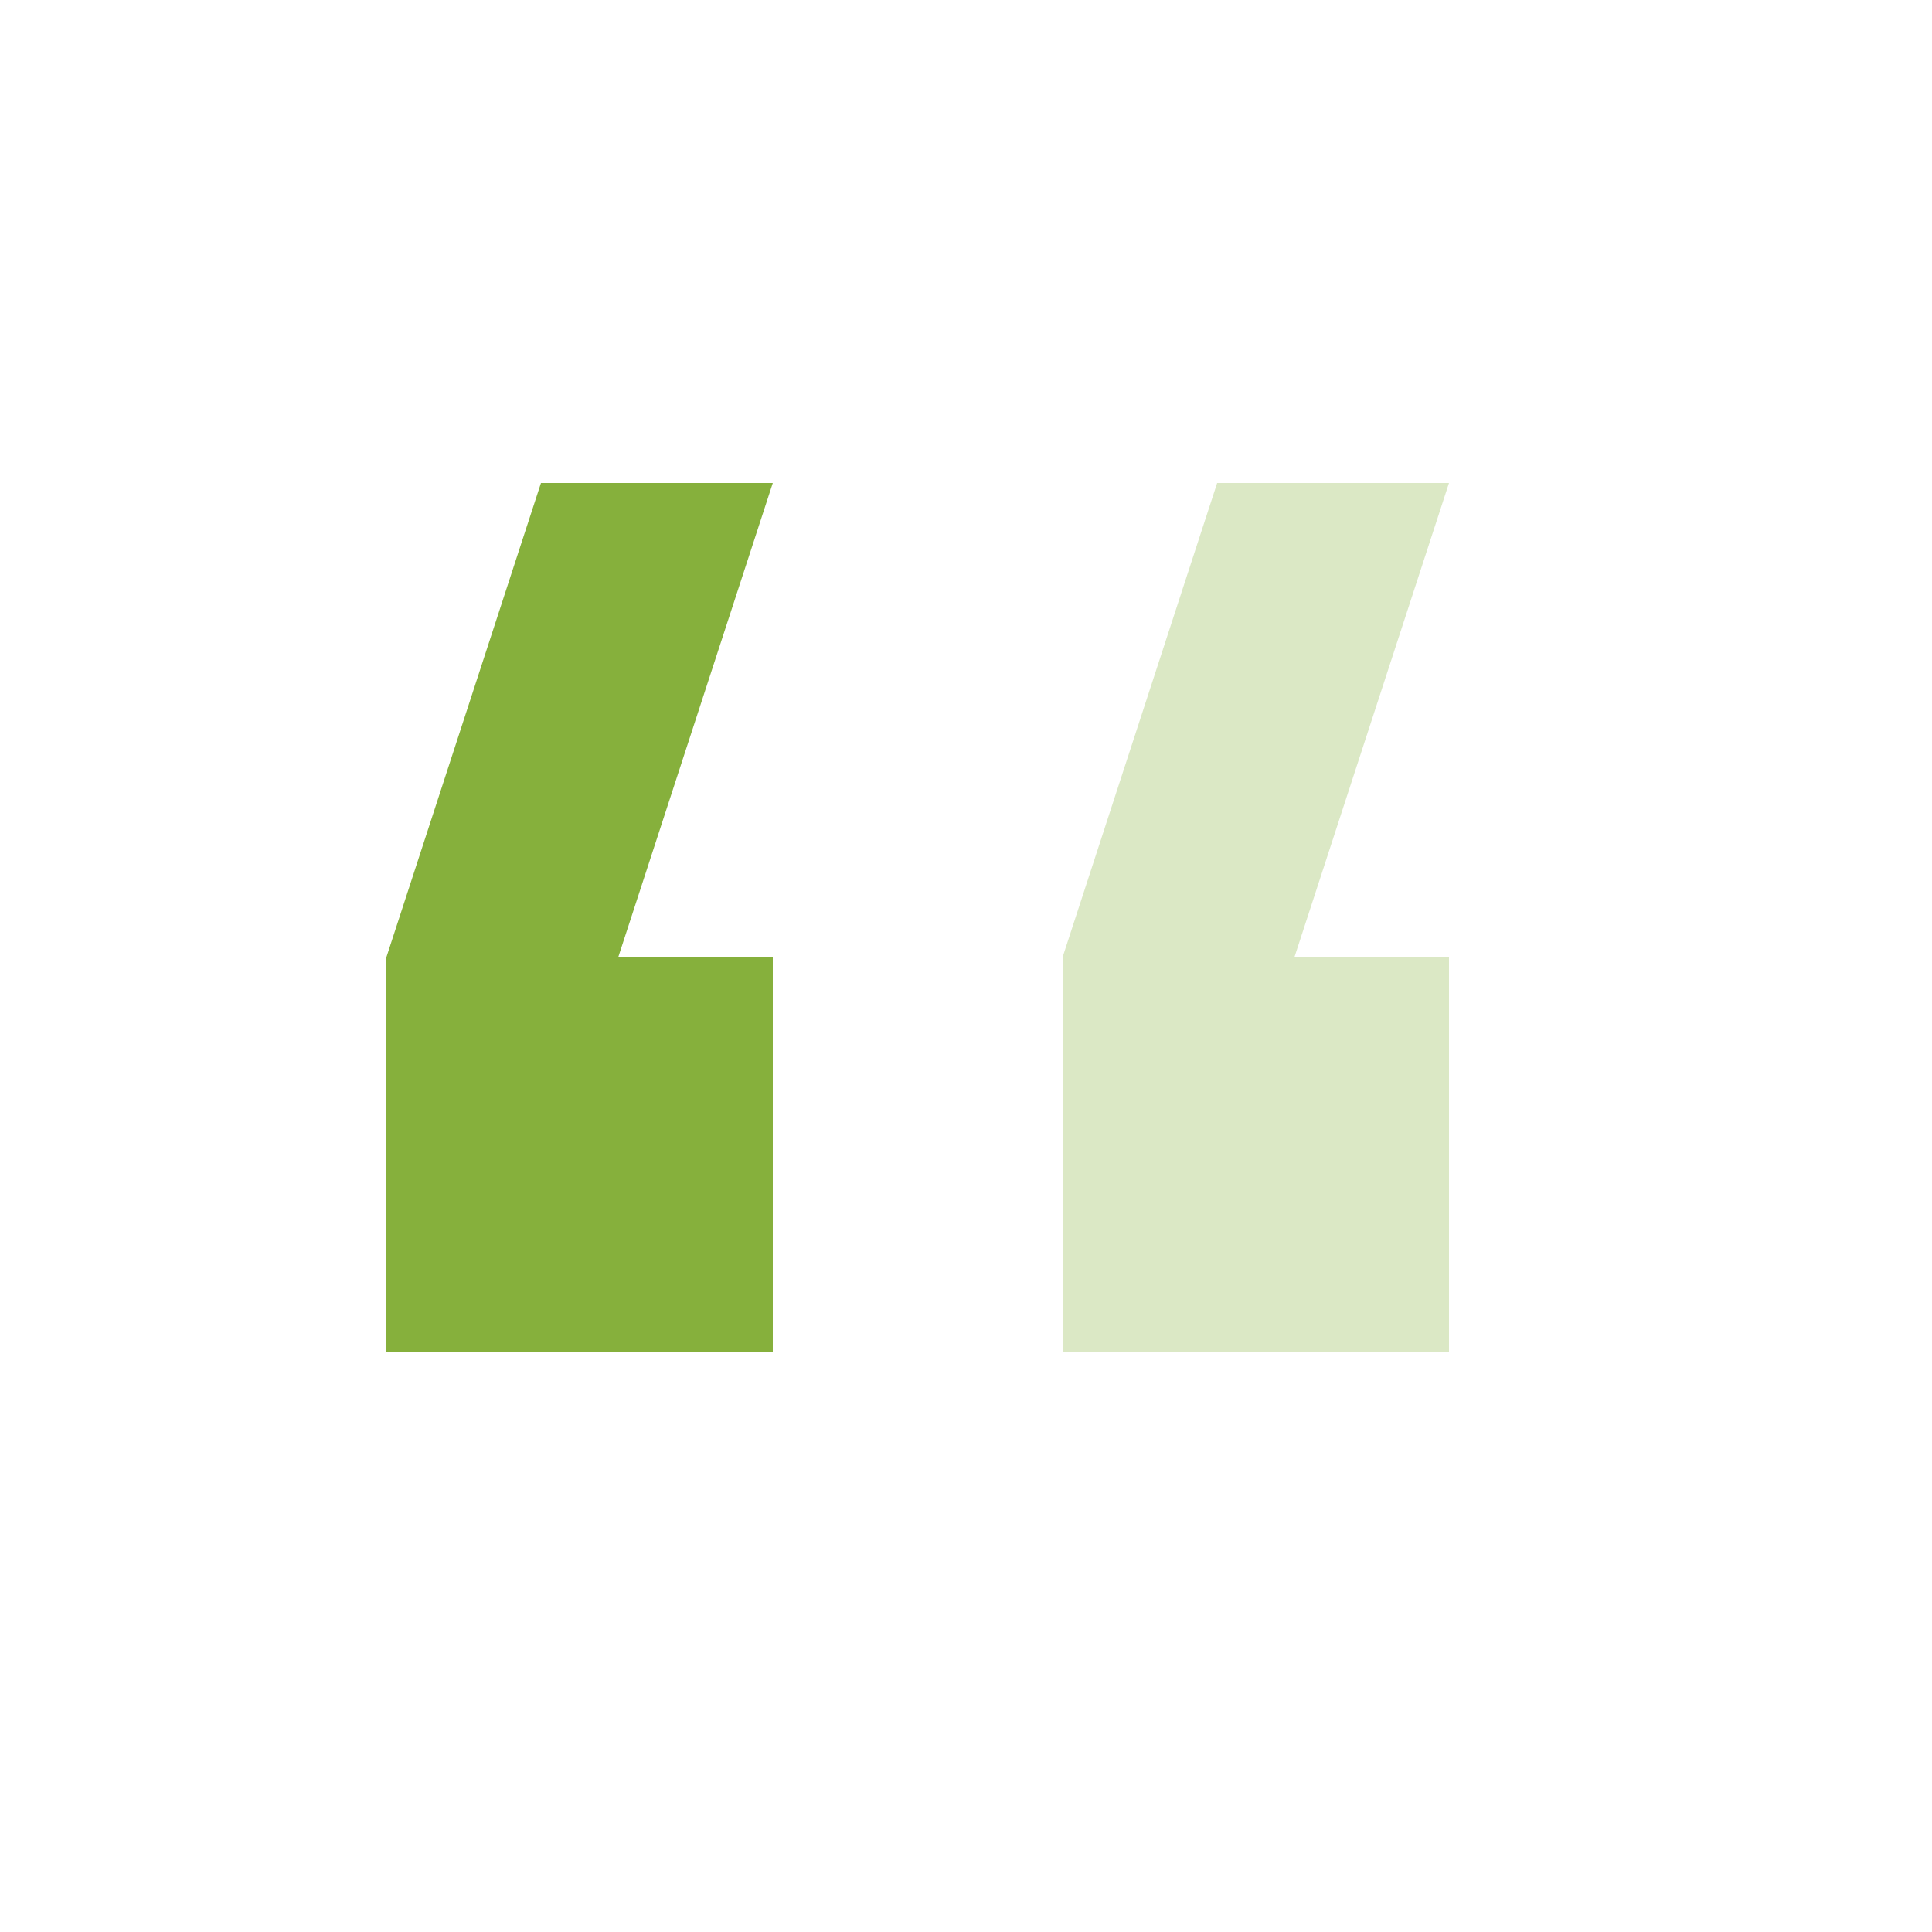 <svg width="40" height="40" viewBox="0 0 40 40" fill="none" xmlns="http://www.w3.org/2000/svg">
<path fill-rule="evenodd" clip-rule="evenodd" d="M16 10L12.8 19.818H16L16 28H8L8 19.818L11.2 10L16 10Z" fill="#86B03C"/>
<path opacity="0.3" fill-rule="evenodd" clip-rule="evenodd" d="M30 10L26.8 19.818H30V28H22L22 19.818L25.2 10L30 10Z" fill="#86B03C"/>
</svg>
